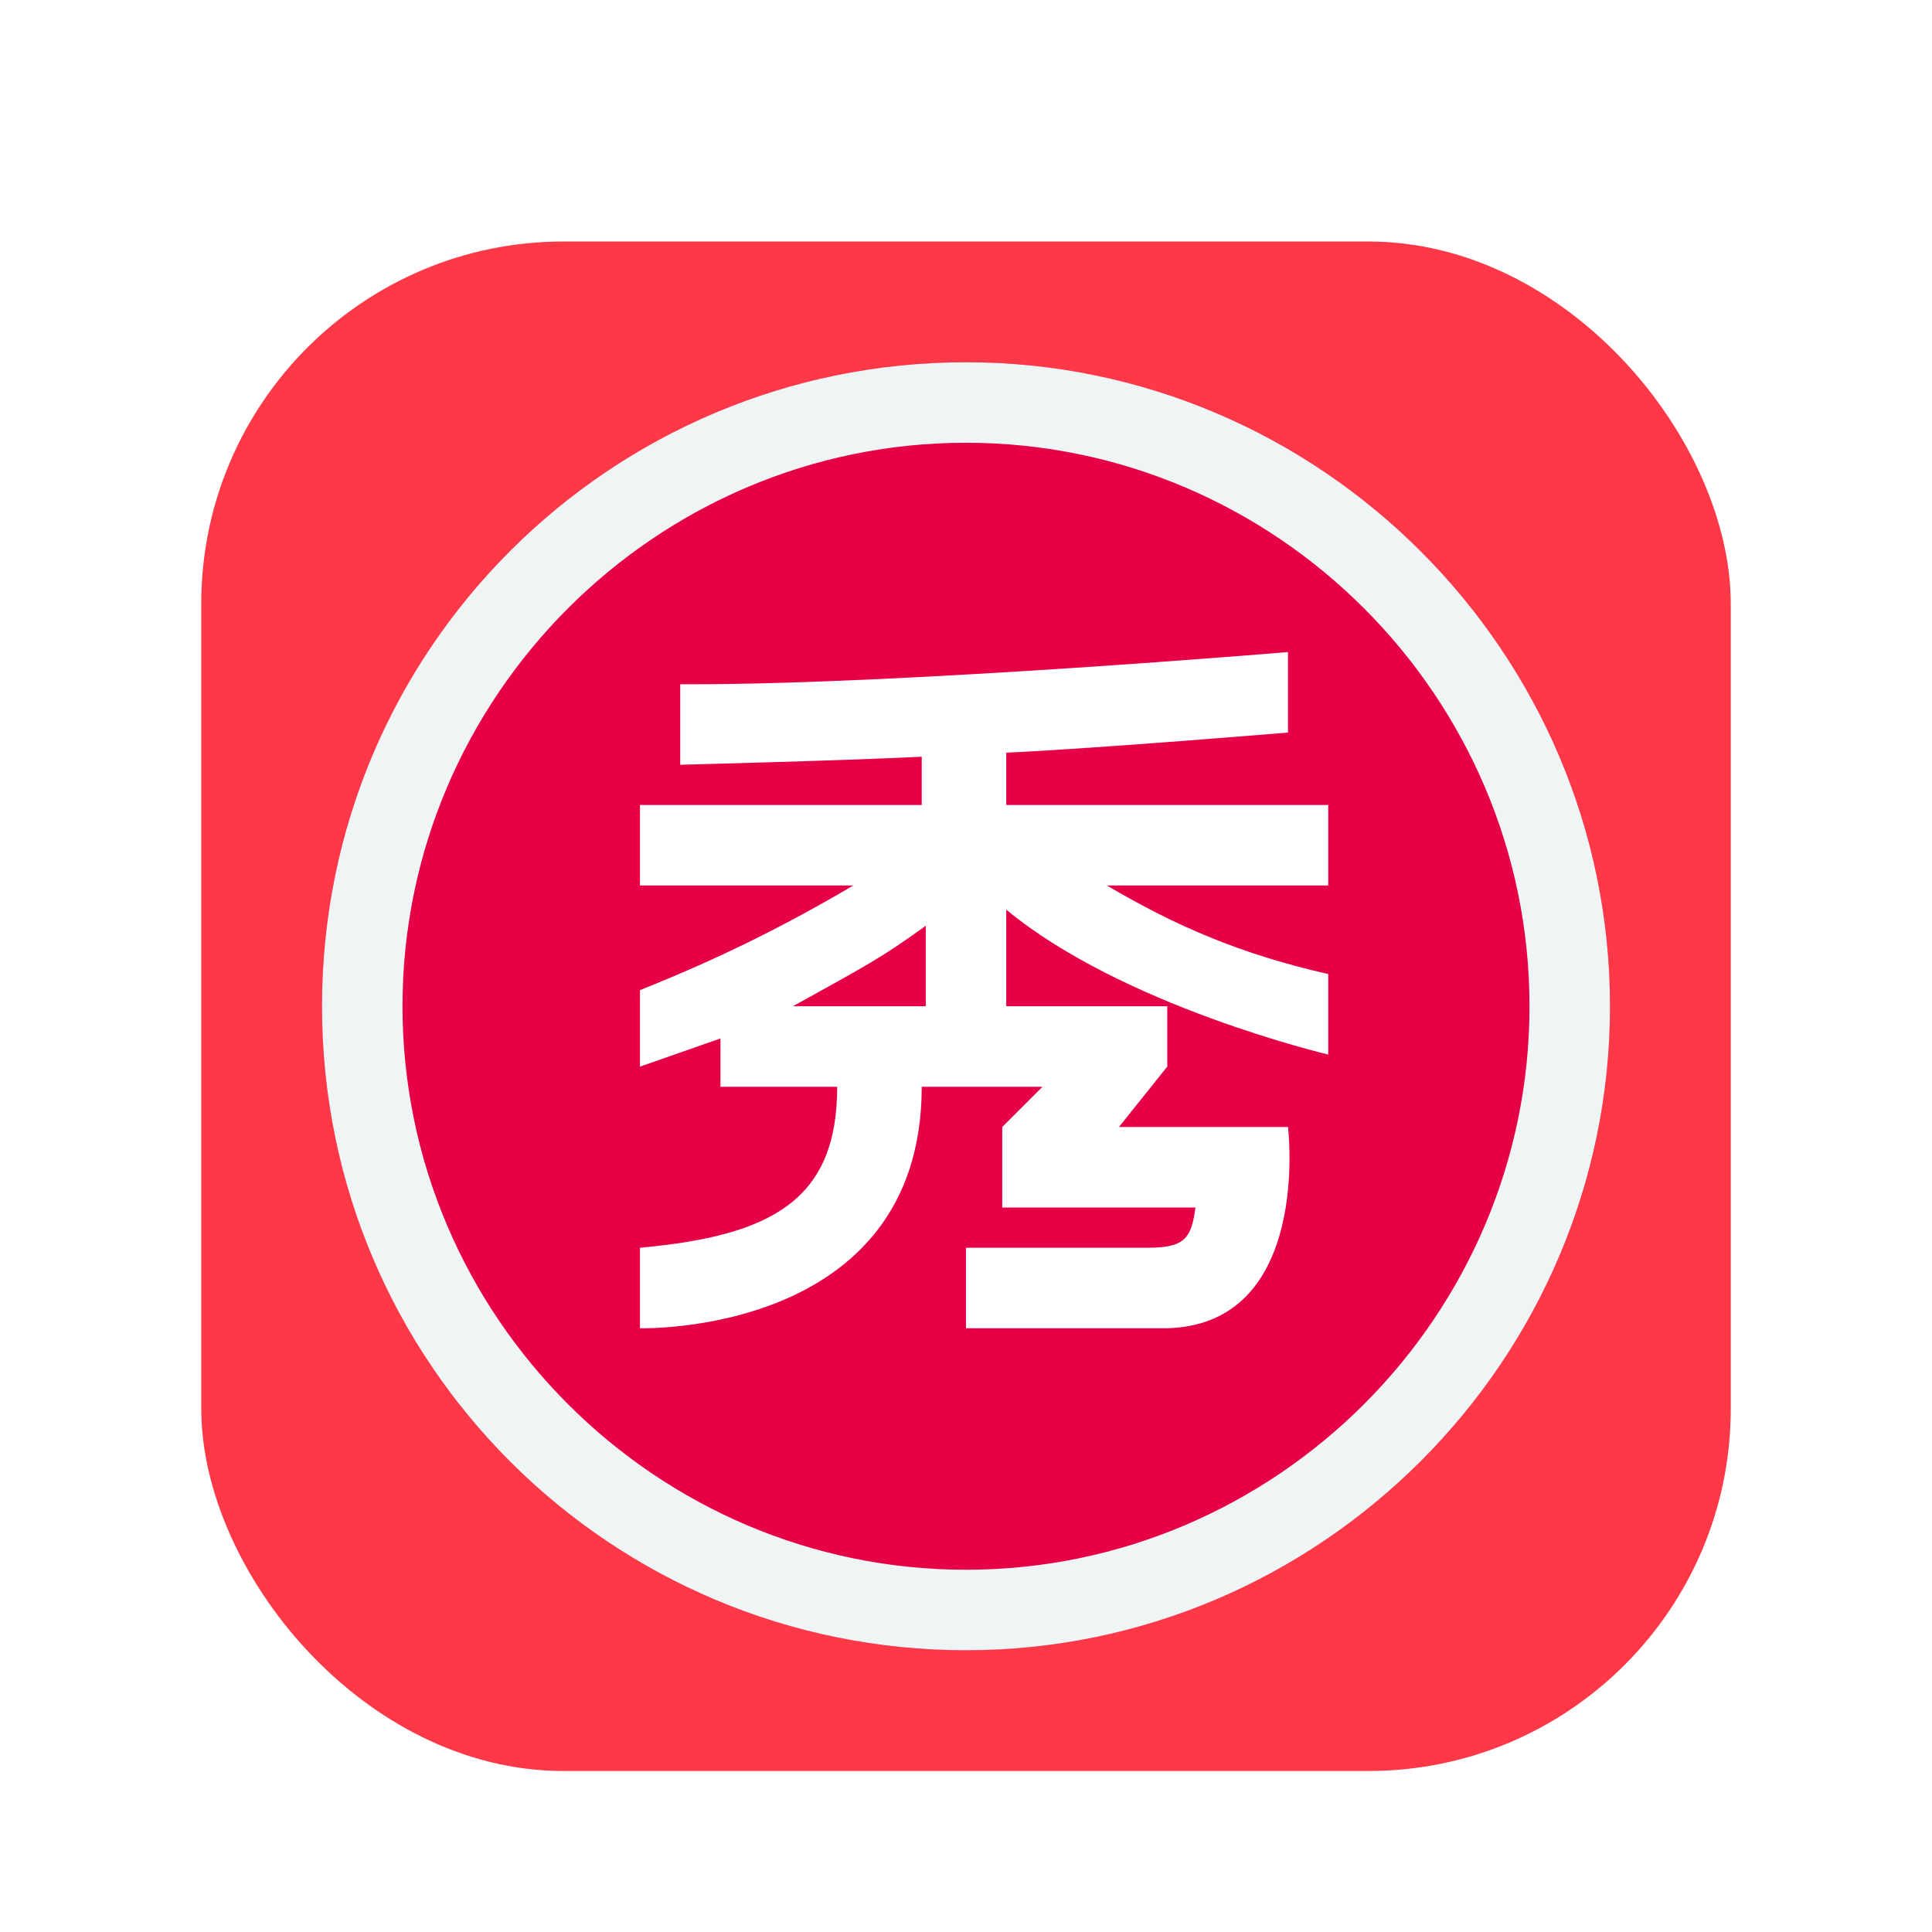 <svg xmlns="http://www.w3.org/2000/svg" width="96" height="96" viewBox="0 0 96 96">
  <defs>
    <filter id="apps.com.meitu_icon-a" width="131.6%" height="131.6%" x="-15.8%" y="-15.8%" filterUnits="objectBoundingBox">
      <feOffset dy="2" in="SourceAlpha" result="shadowOffsetOuter1"/>
      <feGaussianBlur in="shadowOffsetOuter1" result="shadowBlurOuter1" stdDeviation="2"/>
      <feColorMatrix in="shadowBlurOuter1" result="shadowMatrixOuter1" values="0 0 0 0 0   0 0 0 0 0   0 0 0 0 0  0 0 0 0.2 0"/>
      <feMerge>
        <feMergeNode in="shadowMatrixOuter1"/>
        <feMergeNode in="SourceGraphic"/>
      </feMerge>
    </filter>
  </defs>
  <g fill="none" filter="url(#apps.com.meitu_icon-a)" transform="translate(10 10)">
    <rect width="76" height="76" fill="#FF3847" rx="18"/>
    <path fill="#E60045" d="M38,6 C20.4,6 6,20.2 6,38 C6,55.8 20.4,70 38,70 C55.6,70 70,55.6 70,38 C70,20.4 55.6,6 38,6 Z"/>
    <path fill="#EFF5F4" d="M38,6 C20.4,6 6,20.2 6,38 C6,55.8 20.4,70 38,70 C55.6,70 70,55.6 70,38 C70,20.4 55.6,6 38,6 Z M38,66 C22.6,66 10,53.4 10,38 C10,22.6 22.6,10 38,10 C53.4,10 66,22.6 66,38 C66,53.4 53.4,66 38,66 Z"/>
    <path fill="#FFF" d="M56,36.4 C51.6,35.4 48.4,34 45,32 L56,32 L56,28 L40,28 L40,25.4 C44.4,25.2 54,24.4 54,24.4 L54,20.4 C54,20.4 35,22 24.4,22 L23.8,22 L23.8,26 C23.8,26 31.8,25.8 35.8,25.6 L35.8,28 L21.8,28 L21.8,32 L32.4,32 C29,34 25.8,35.6 21.8,37.2 L21.8,41 L25.8,39.6 L25.8,42 L31.6,42 C31.6,47.6 28.4,49.4 21.8,50 L21.8,54 C21.8,54 35.8,54.4 35.8,42 L41.8,42 L39.8,44 L39.8,48 L49.4,48 C49.2,49.6 48.8,50 47,50 L38,50 L38,54 L48,54 C55.2,53.8 54,44 54,44 L45.6,44 L48,41 L48,38 L40,38 L40,33.2 C45.8,38 56,40.4 56,40.4 L56,36.4 Z M36,34 L36,38 L29.4,38 C33,36 33.8,35.6 36,34 Z"/>
  </g>
</svg>
